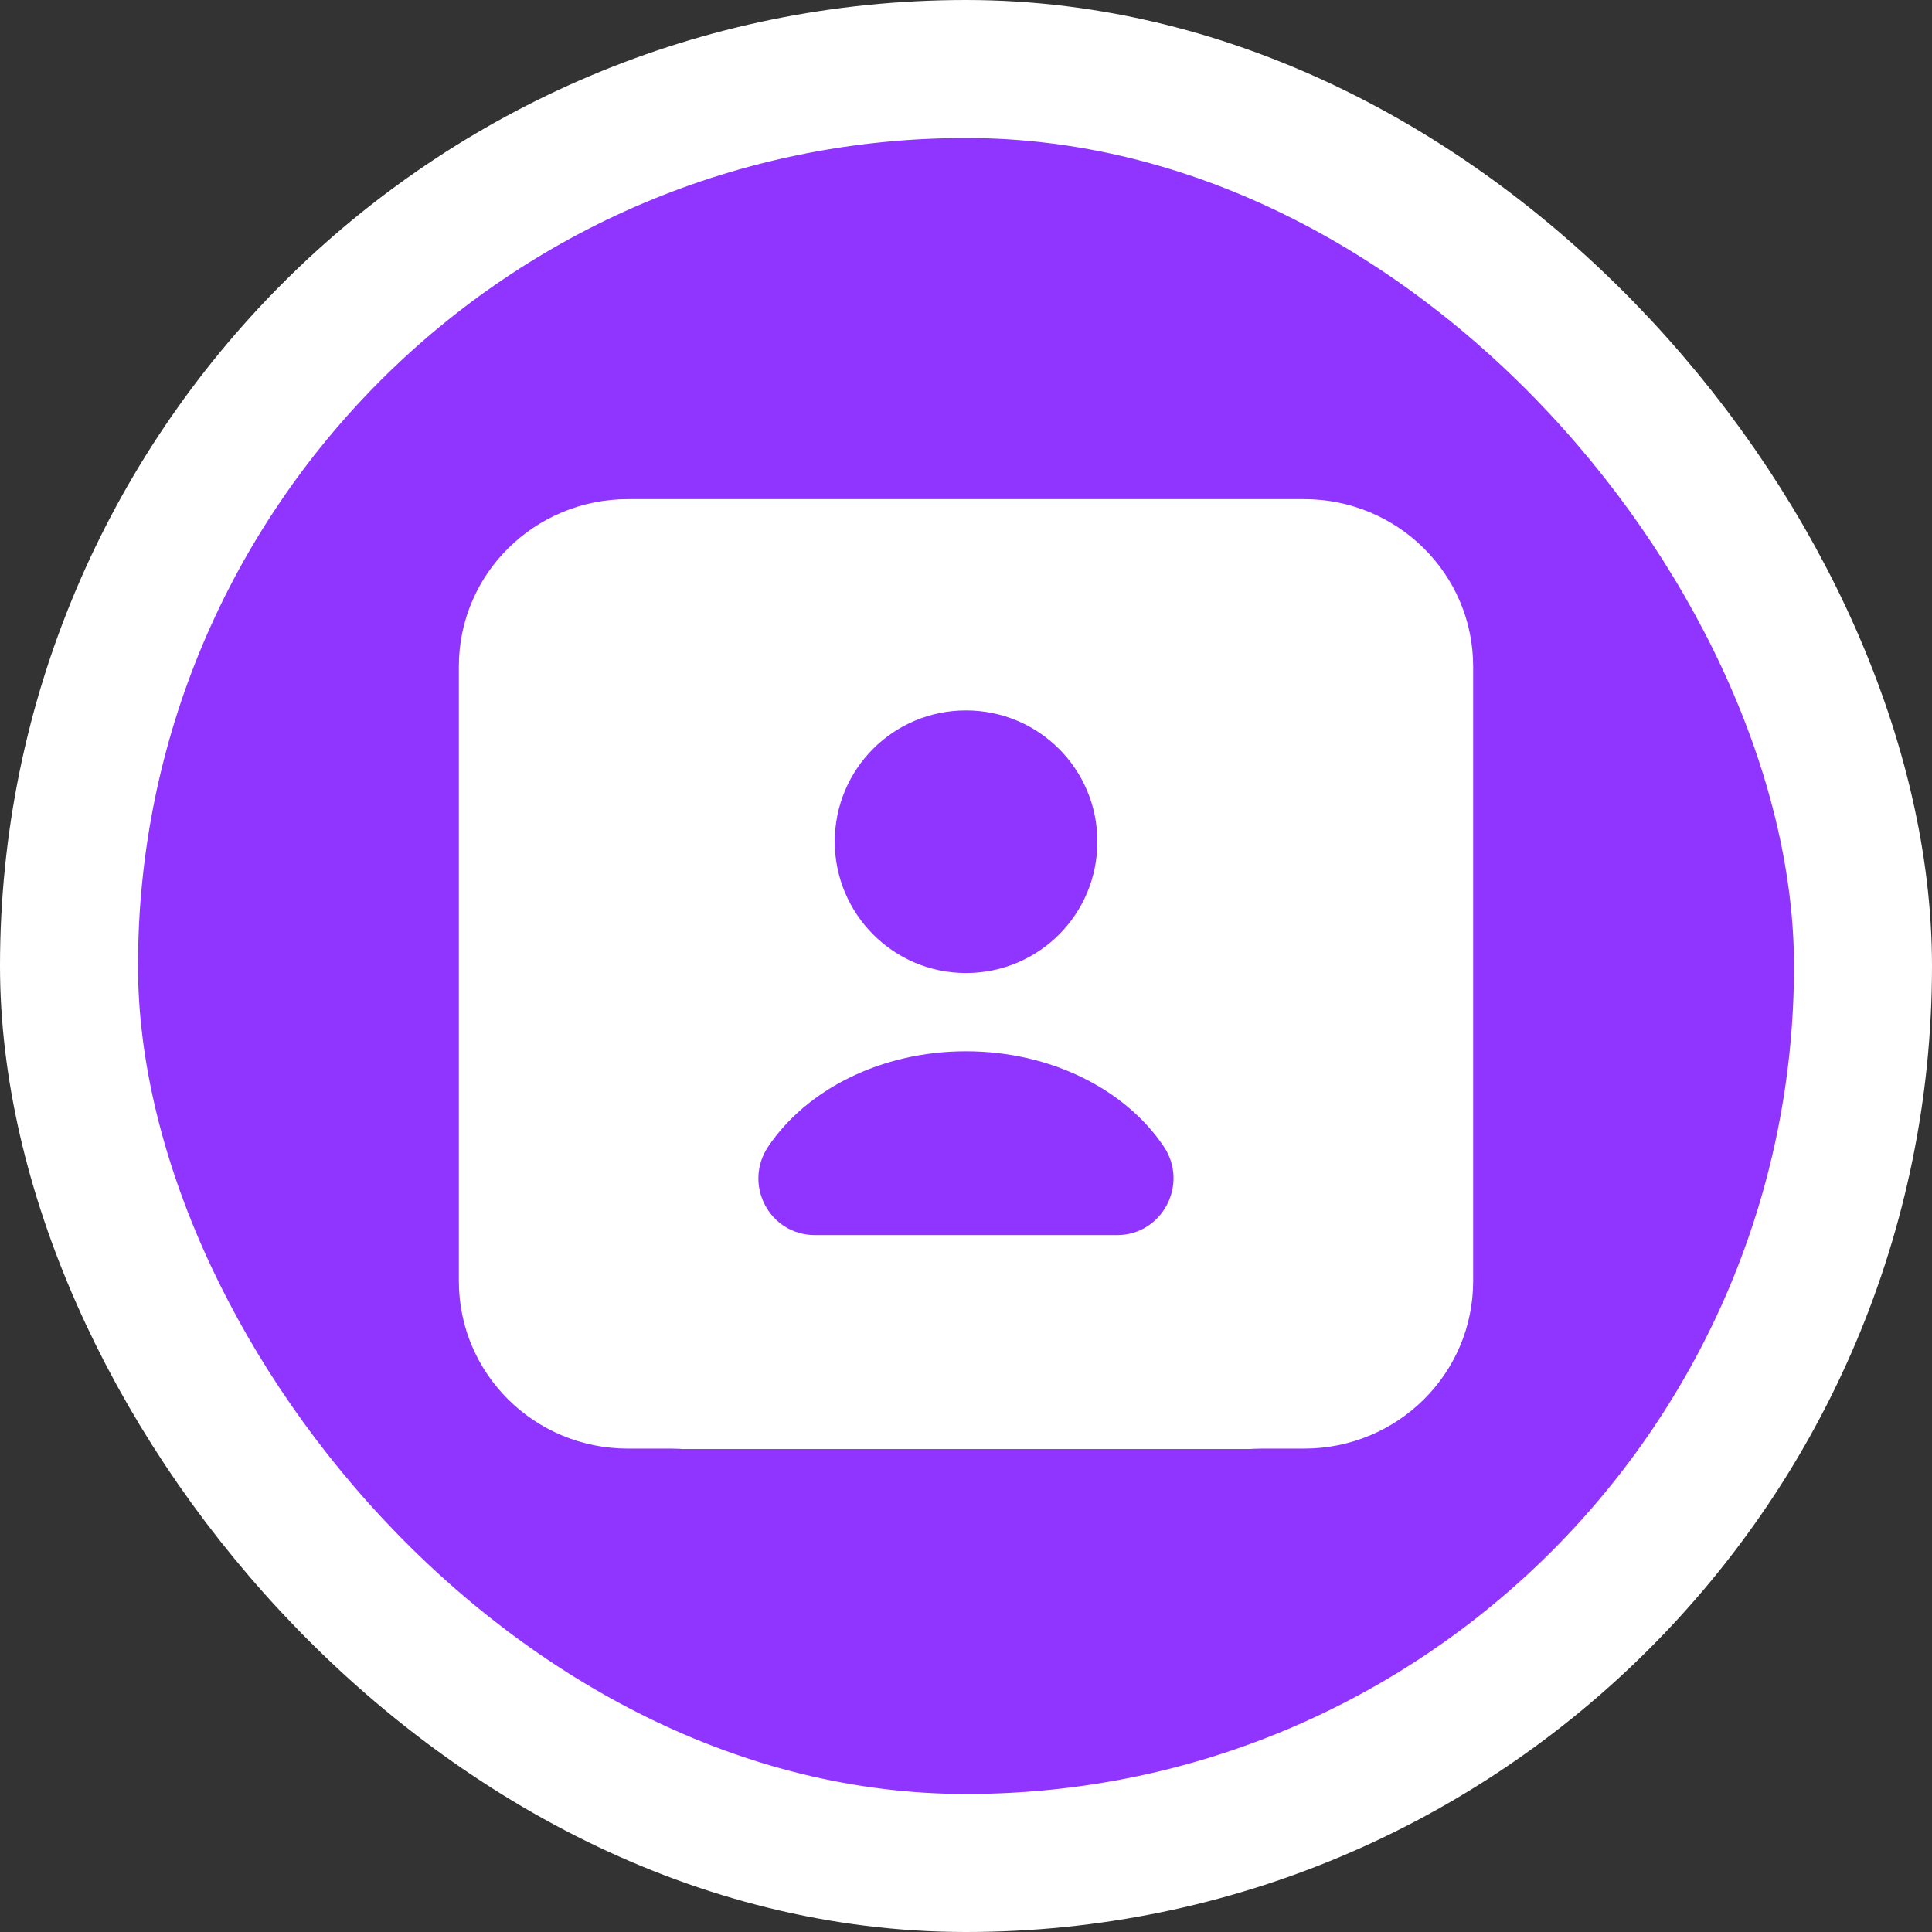 <svg width="14" height="14" viewBox="0 0 14 14" fill="none" xmlns="http://www.w3.org/2000/svg">
<rect x="0" y="0" width="14" height="14" fill="#333333" stroke="none"/>
<rect x="0.5" y="0.5" width="13" height="13" rx="6.5" fill="#9035FF"/>
<rect x="0.5" y="0.5" width="13" height="13" rx="6.5" stroke="white"/>
<g clip-path="url(#clip0_8860_2935)">
<path d="M9.45 3.617H4.55C3.872 3.617 3.325 4.16 3.325 4.829V9.284C3.325 9.954 3.872 10.497 4.55 10.497H4.861C5.187 10.497 5.498 10.624 5.726 10.852L6.424 11.542C6.743 11.857 7.262 11.857 7.58 11.542L8.278 10.852C8.507 10.624 8.821 10.497 9.144 10.497H9.45C10.128 10.497 10.675 9.954 10.675 9.284V4.829C10.675 4.16 10.128 3.617 9.45 3.617ZM7 5.148C7.527 5.148 7.952 5.573 7.952 6.099C7.952 6.626 7.527 7.051 7 7.051C6.473 7.051 6.049 6.622 6.049 6.099C6.049 5.573 6.473 5.148 7 5.148ZM8.095 8.95H5.906C5.575 8.95 5.383 8.582 5.567 8.308C5.845 7.896 6.384 7.618 7 7.618C7.617 7.618 8.156 7.896 8.433 8.308C8.617 8.582 8.421 8.95 8.095 8.95Z" fill="white"/>
</g>
<defs>
<clipPath id="clip0_8860_2935">
<rect width="9.8" height="7.7" fill="white" transform="translate(2.1 2.8)"/>
</clipPath>
</defs>
</svg>
